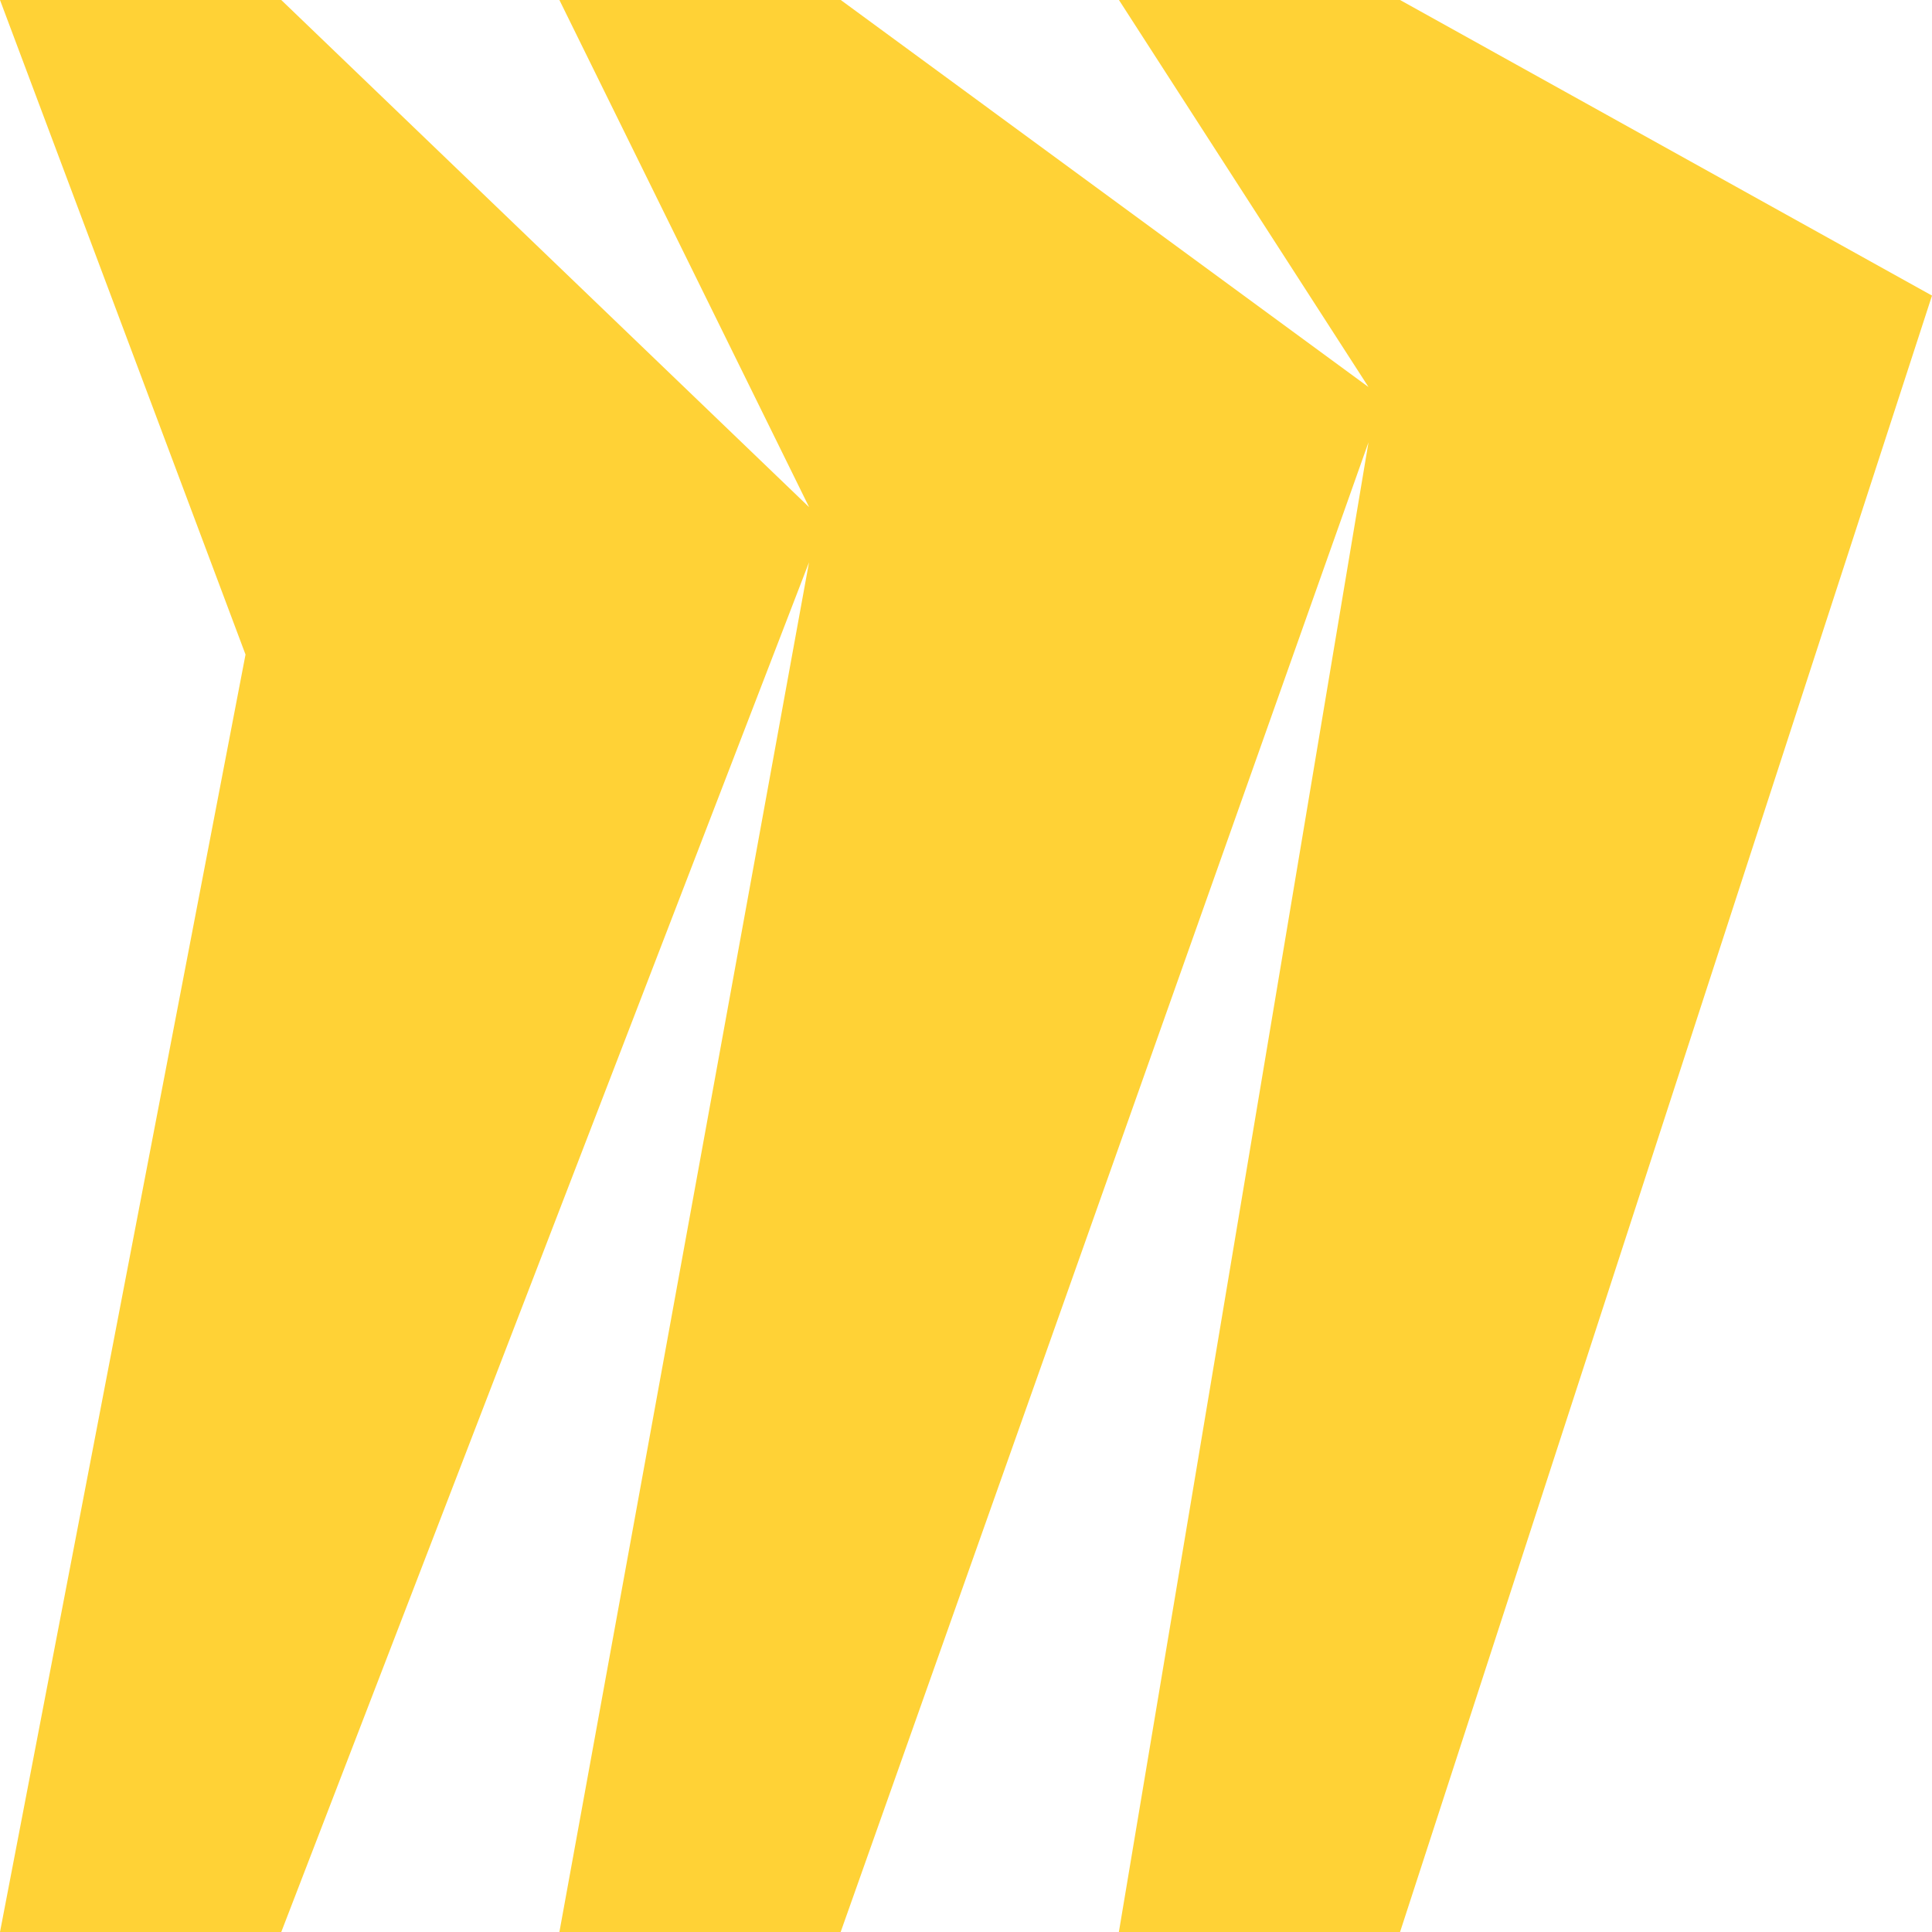 <svg xmlns="http://www.w3.org/2000/svg" width="128" height="128" viewBox="0 0 24 24"><path fill="#ffd236" d="M17.392 0H13.9L17 4.808L10.444 0H6.949l3.102 6.3L3.494 0H0l3.05 8.131L0 24h3.494L10.05 6.985L6.949 24h3.494L17 5.494L13.899 24h3.493L24 3.672L17.392 0z"/></svg>